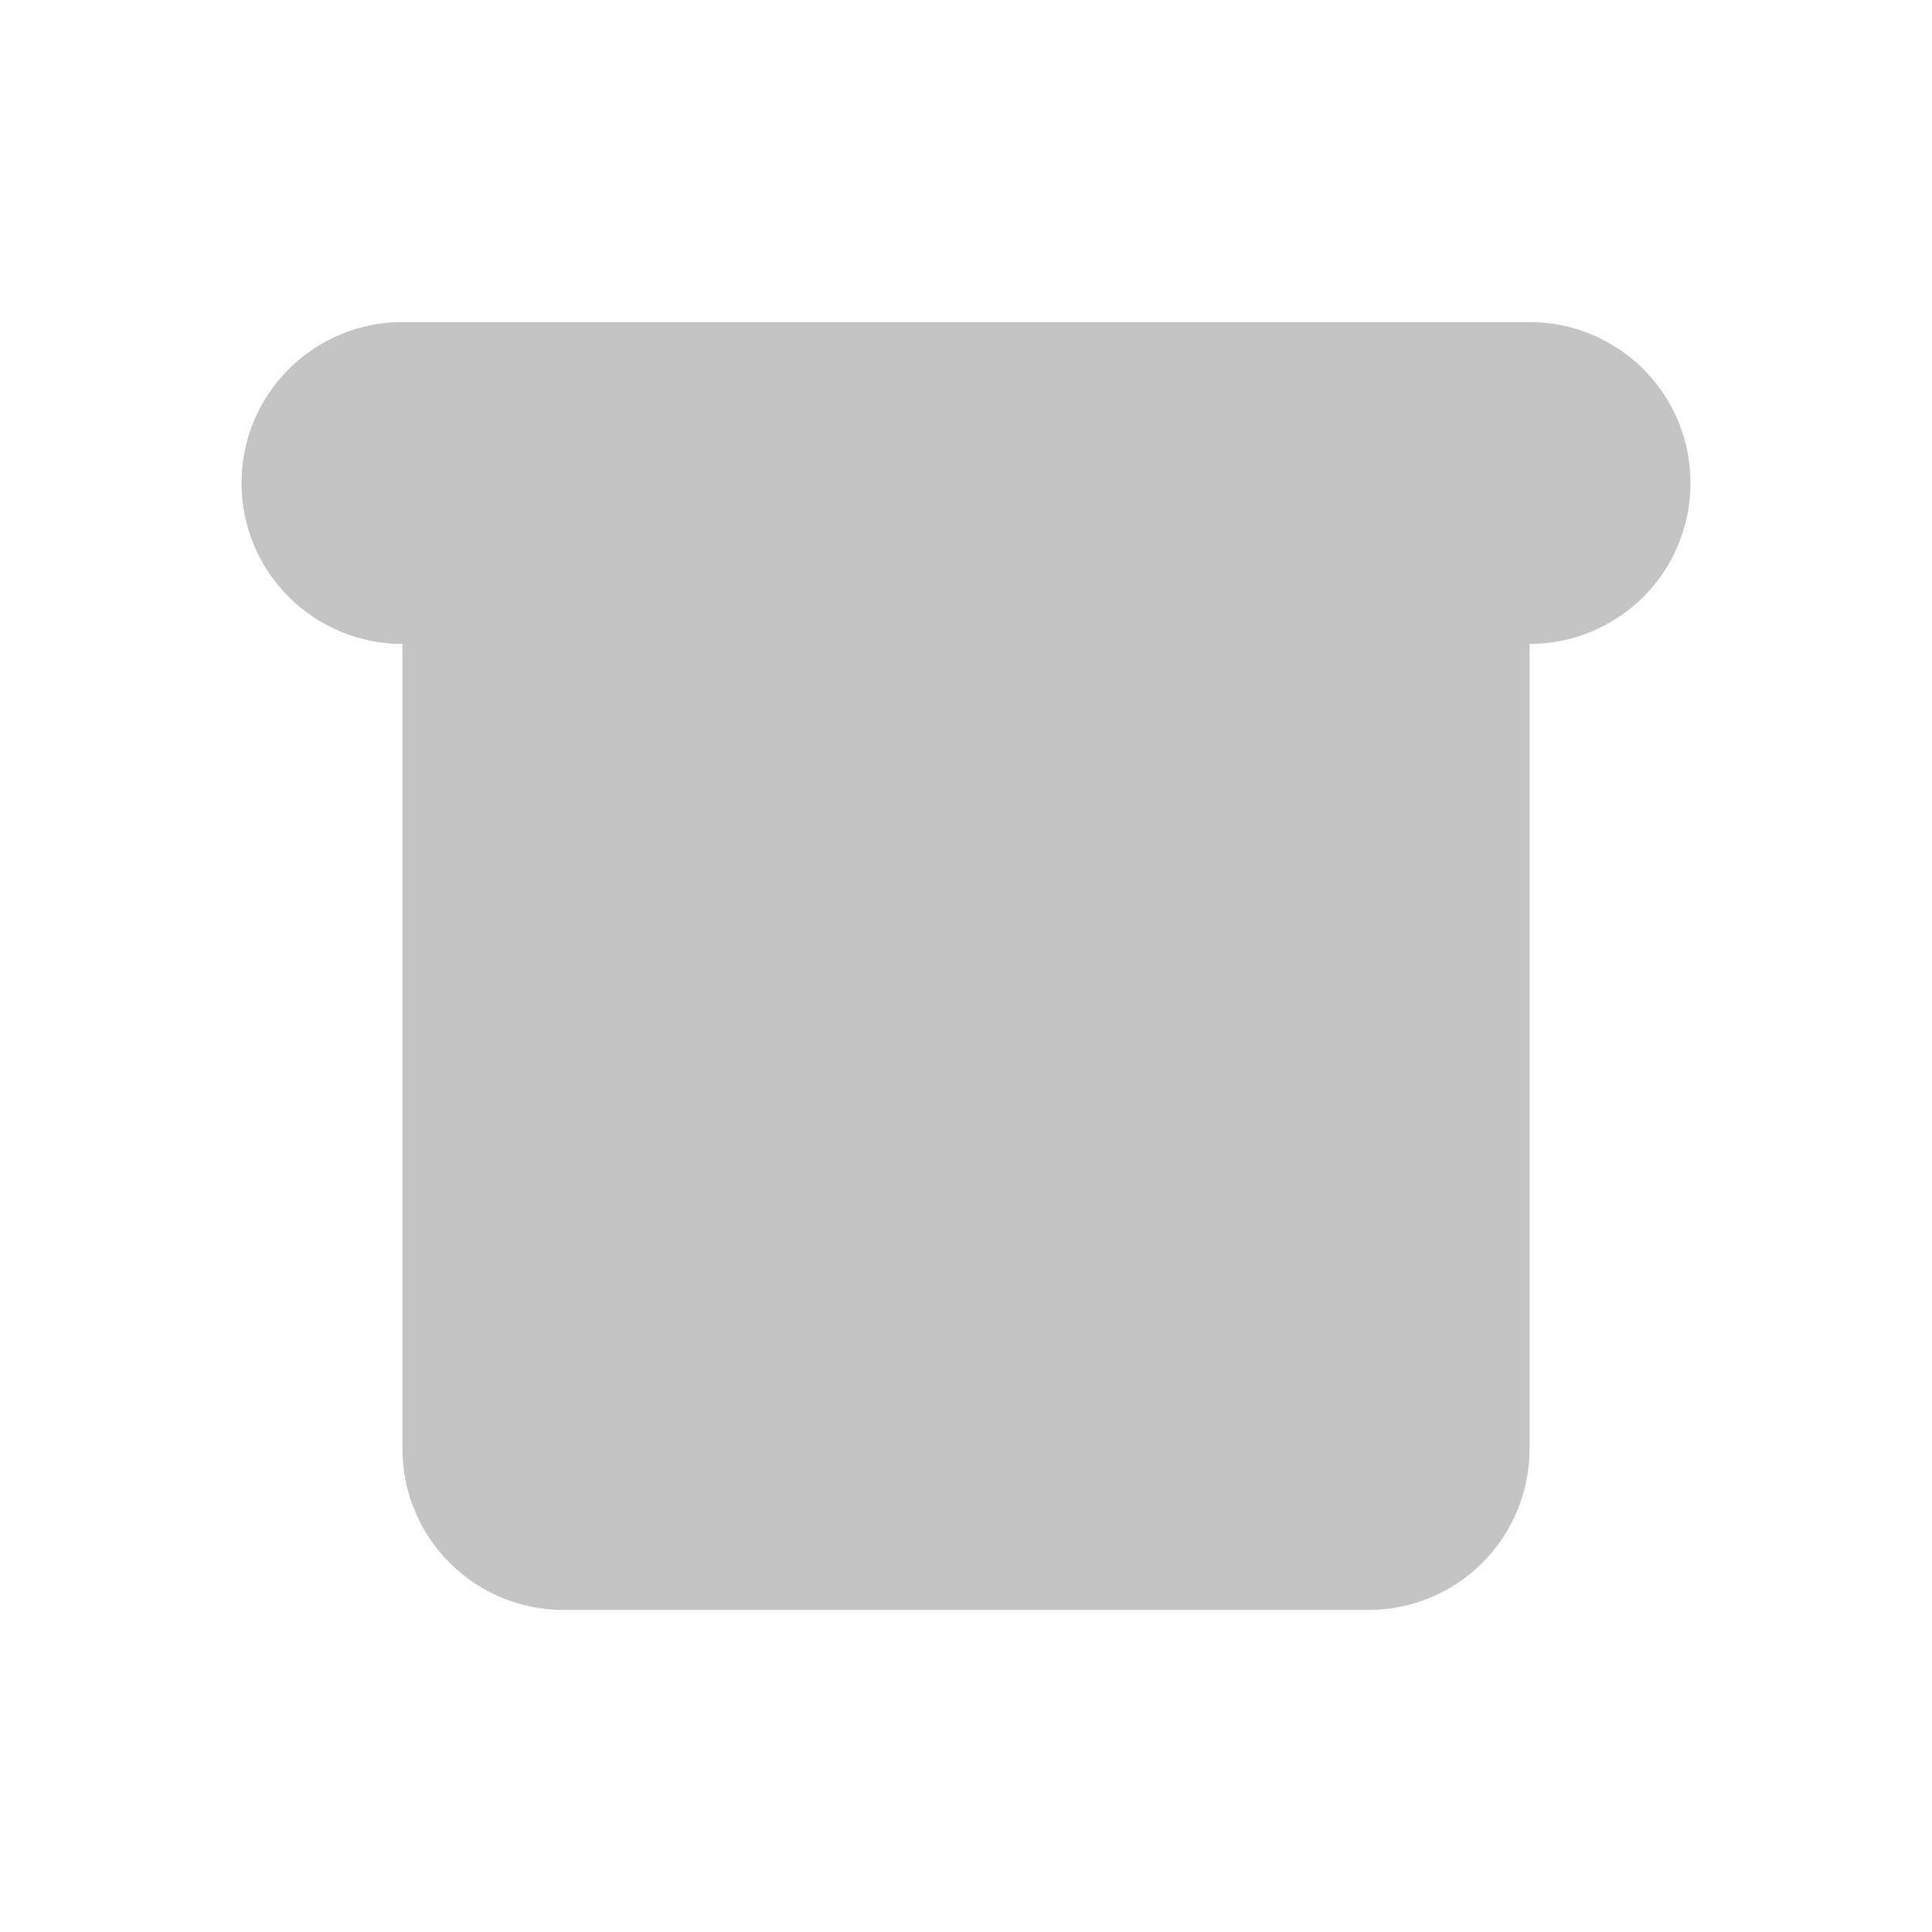 <svg width="16" height="16" viewBox="0 0 16 16" fill="none" xmlns="http://www.w3.org/2000/svg">
<rect width="16" height="16" fill="white"/>
<path d="M3.333 5.333H12.667H3.333ZM3.333 5.333C2.98 5.333 2.641 5.193 2.391 4.943C2.14 4.693 2 4.354 2 4C2 3.646 2.14 3.307 2.391 3.057C2.641 2.807 2.98 2.667 3.333 2.667H12.667C13.02 2.667 13.359 2.807 13.61 3.057C13.86 3.307 14 3.646 14 4C14 4.354 13.86 4.693 13.61 4.943C13.359 5.193 13.02 5.333 12.667 5.333H3.333ZM3.333 5.333V12C3.333 12.354 3.474 12.693 3.724 12.943C3.974 13.193 4.313 13.333 4.667 13.333H11.333C11.687 13.333 12.026 13.193 12.276 12.943C12.526 12.693 12.667 12.354 12.667 12V5.333H3.333ZM6.667 8H9.333H6.667Z" fill="#C4C4C4"/>
</svg>
